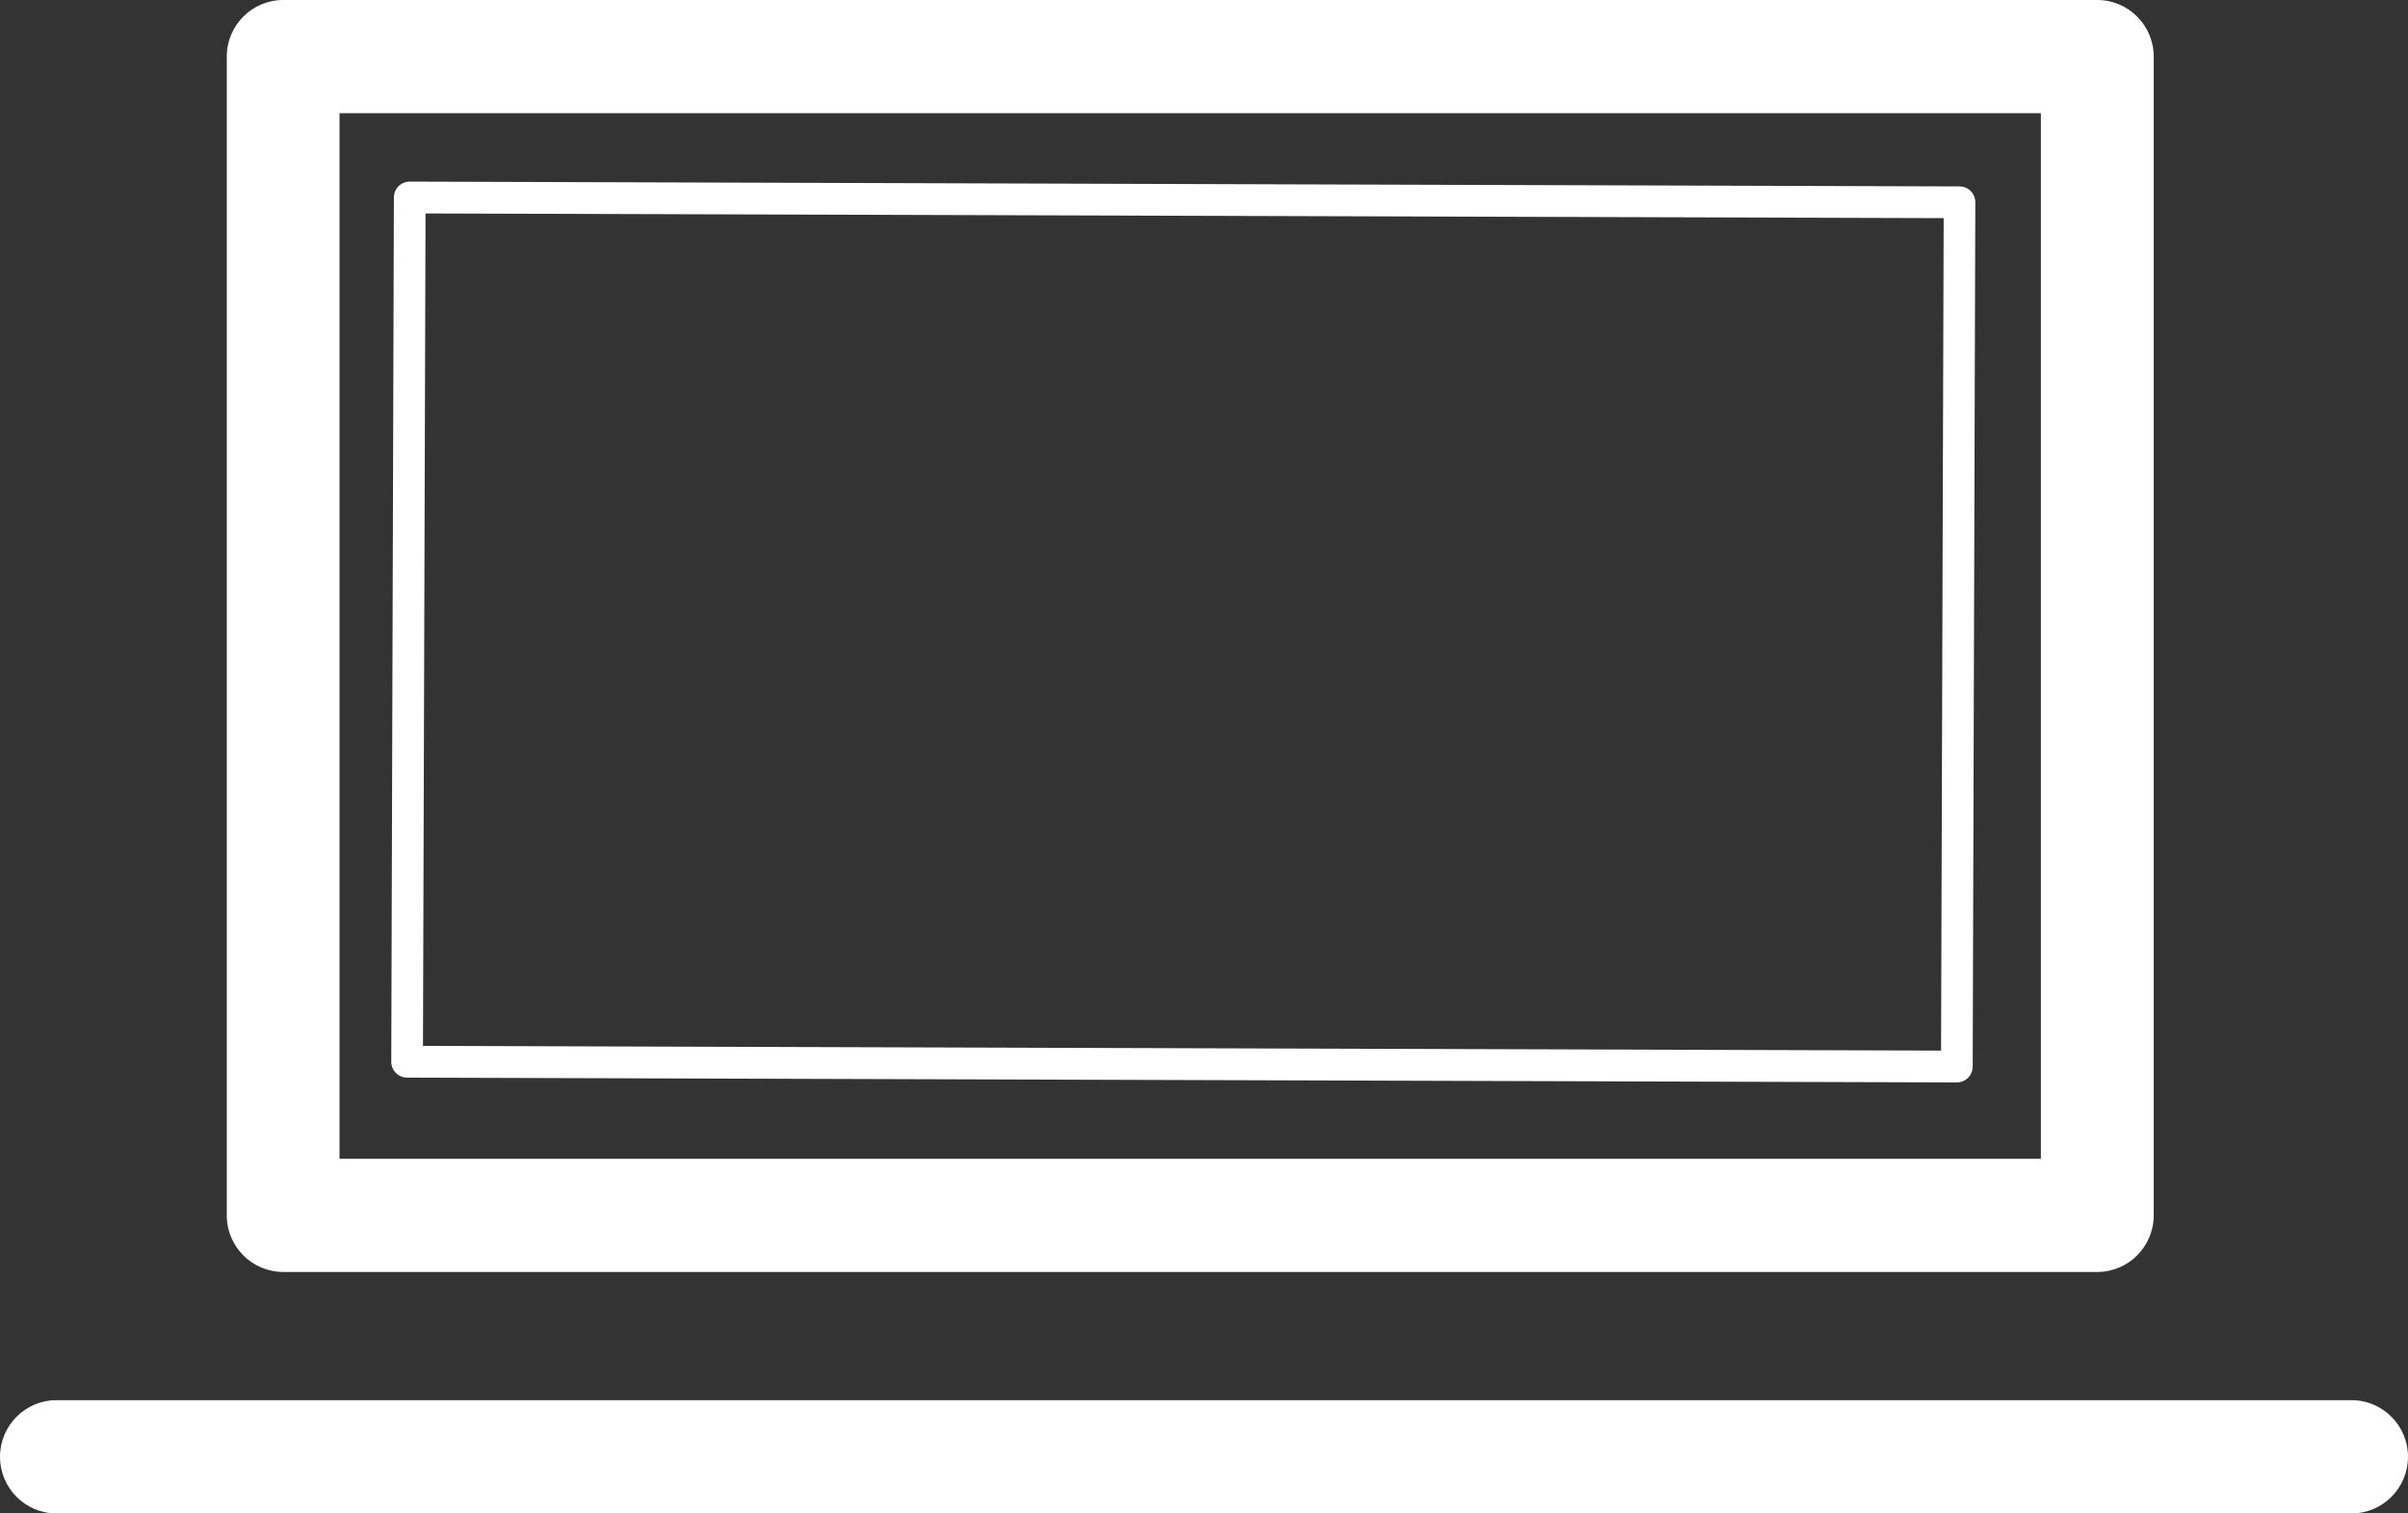 <?xml version="1.0" encoding="UTF-8"?>
<svg width="35px" height="22px" viewBox="0 0 35 22" version="1.1" xmlns="http://www.w3.org/2000/svg" xmlns:xlink="http://www.w3.org/1999/xlink">
  <rect x="0" y="0" width="35" height="22" fill="#333333" stroke="none"/>
  <title>icon-webinar</title>
  <defs></defs>
  <g id="Page-1" stroke="none" stroke-width="1" fill="none" fill-rule="evenodd">
    <g id="TT-Navigation" transform="translate(-844, -2755)" fill="#fff">
      <g id="Group-6" transform="translate(828, 2685)">
        <g id="Group-7" transform="translate(16, 70)">
          <path
            d="M35,21.177 C35,21.631 34.632,22 34.181,22 L0.819,22 C0.368,22 0,21.631 0,21.177 C0,20.724 0.368,20.354 0.819,20.354 L34.181,20.354 C34.632,20.354 35,20.724 35,21.177 Z M4.935,16.845 L29.664,16.845 L29.664,1.645 L4.935,1.645 L4.935,16.845 Z M4.116,18.49 L30.484,18.49 C30.936,18.49 31.304,18.121 31.304,17.668 L31.304,0.823 C31.304,0.369 30.936,0 30.484,0 L4.116,0 C3.664,0 3.296,0.369 3.296,0.823 L3.296,17.668 C3.296,18.121 3.664,18.49 4.116,18.49 Z M28.213,15.272 L6.148,15.204 L6.185,3.103 L28.251,3.171 L28.213,15.272 Z M28.482,2.71 L5.957,2.64 C5.827,2.64 5.726,2.741 5.725,2.871 L5.687,15.434 C5.687,15.561 5.789,15.665 5.916,15.665 L28.442,15.735 C28.569,15.736 28.672,15.632 28.673,15.504 L28.711,2.942 C28.712,2.814 28.609,2.71 28.482,2.71 Z"
            id="icon-webinar"></path>
        </g>
      </g>
    </g>
  </g>
</svg>
